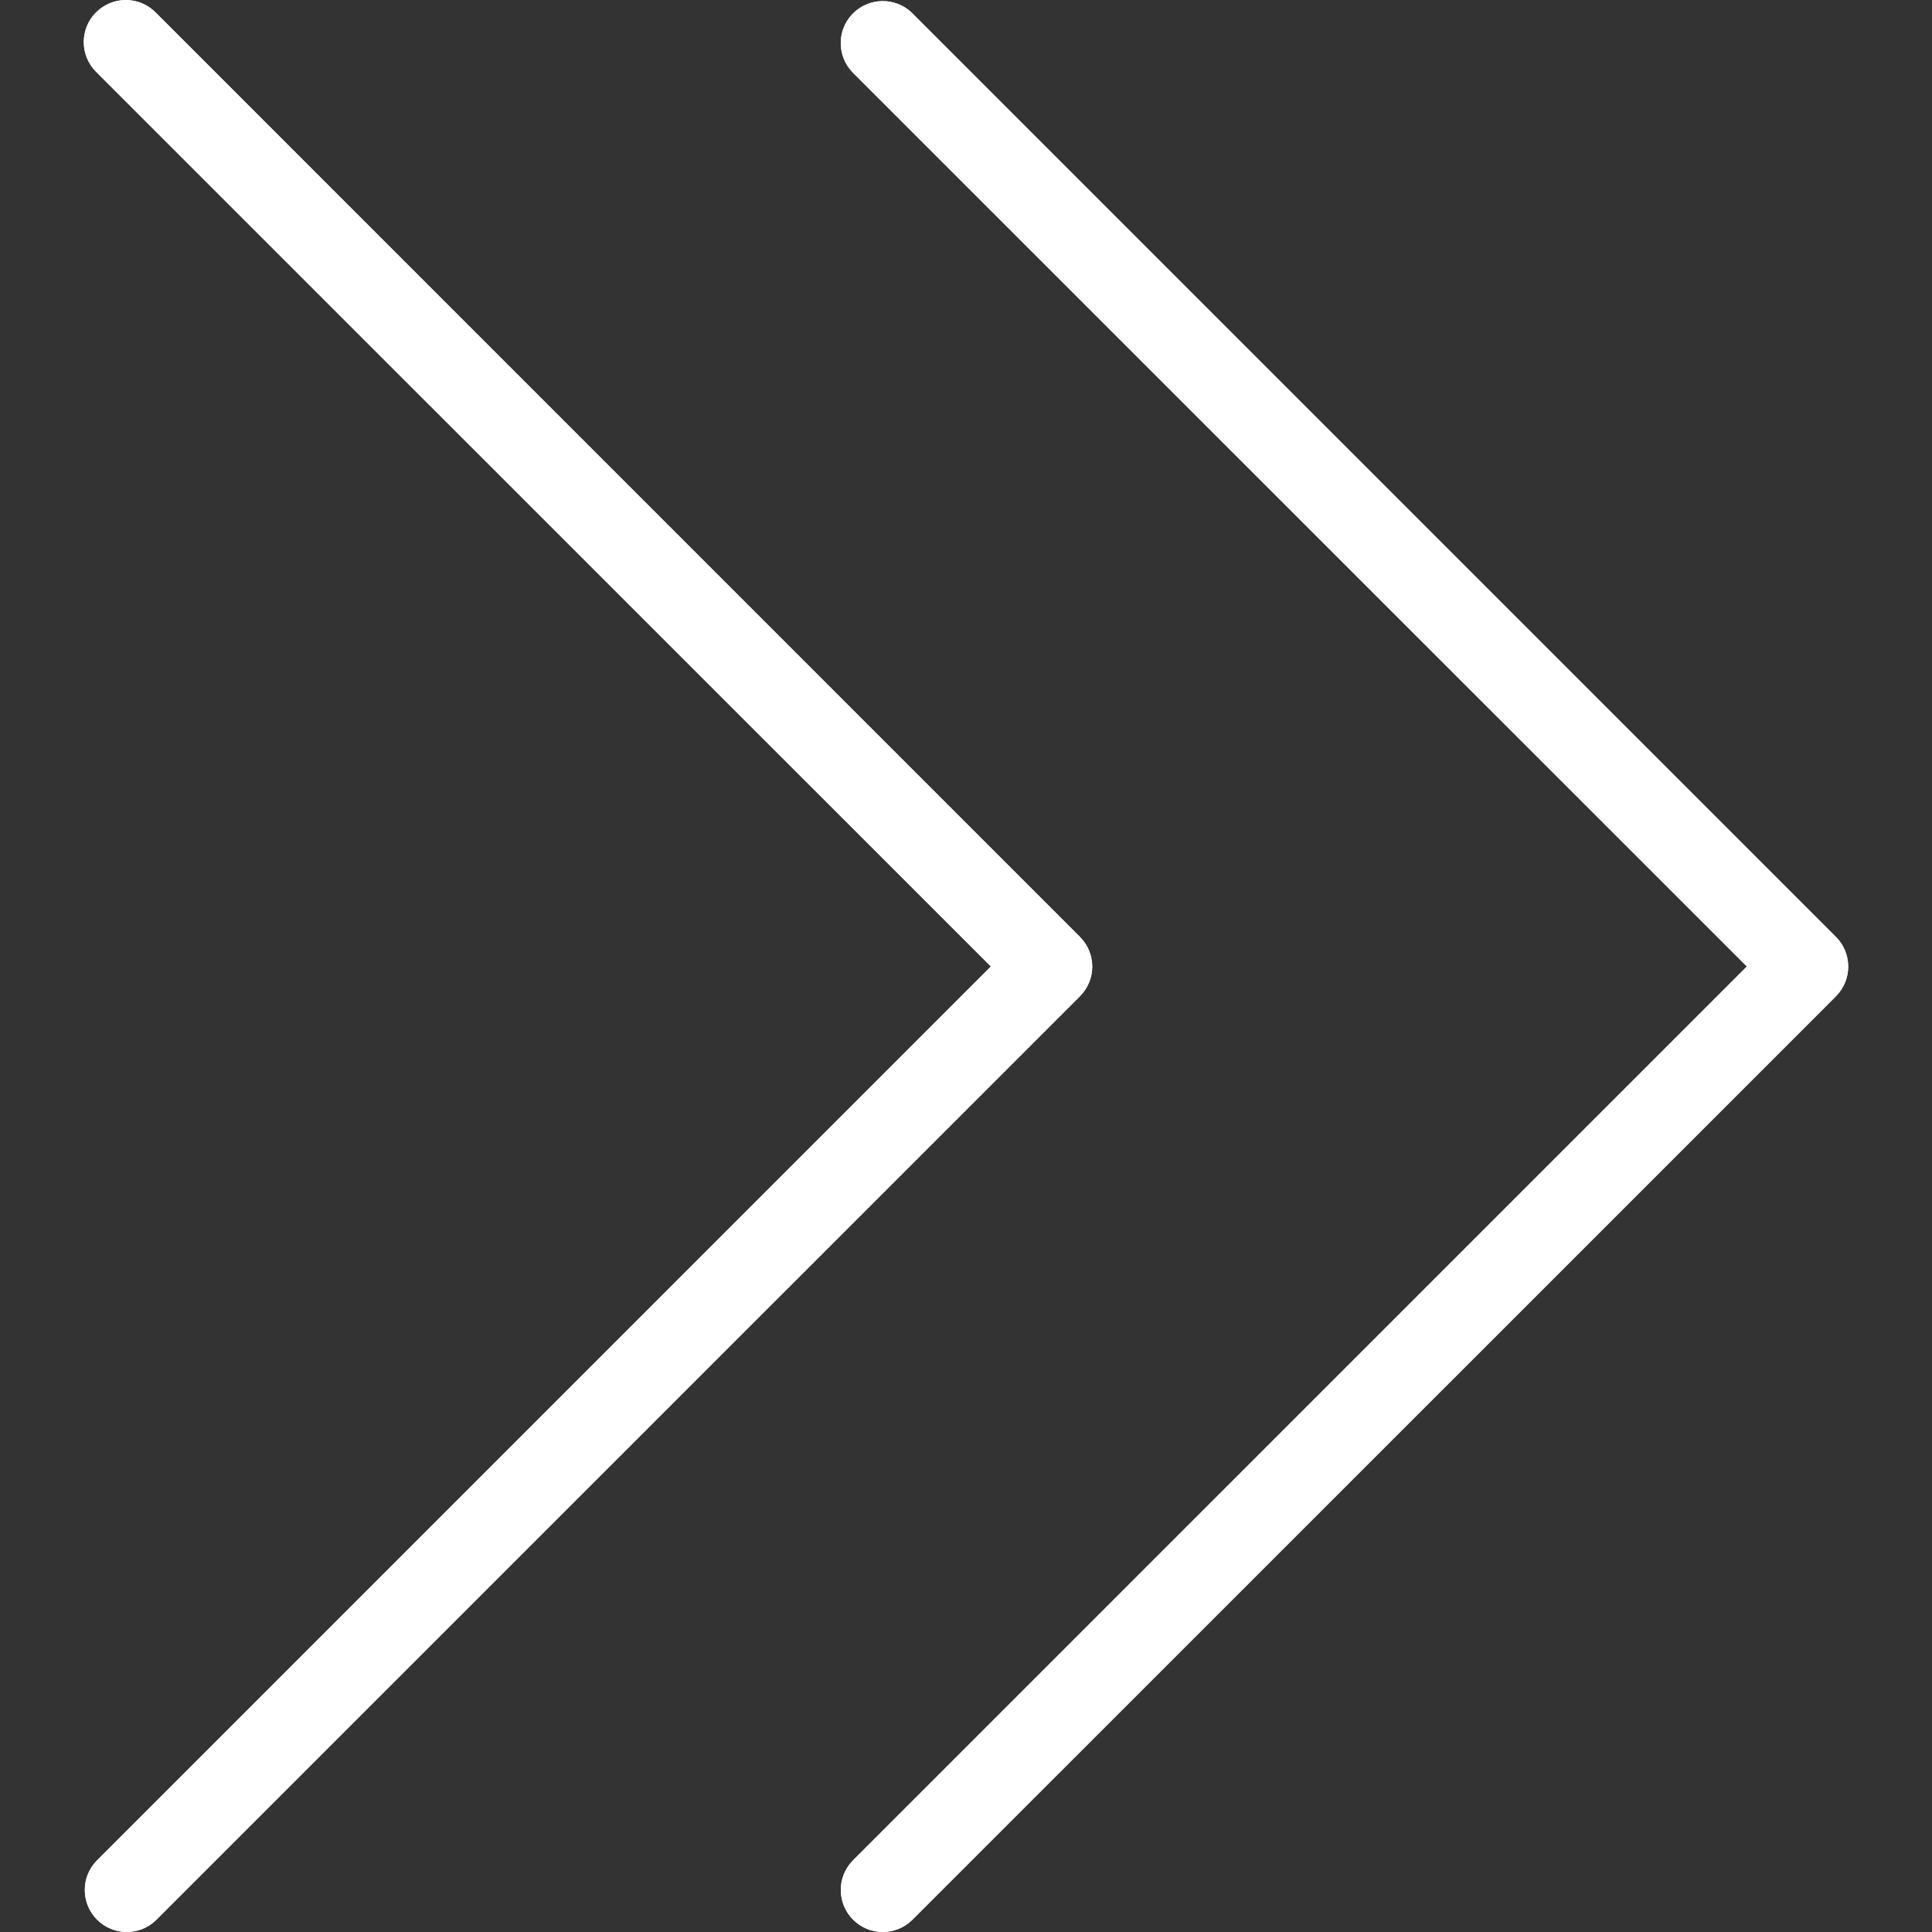 <svg width="16" height="16" viewBox="0 0 16 16" fill="none" xmlns="http://www.w3.org/2000/svg">
<rect x="0" y="0" width="16" height="16" fill="#333333" stroke="none"/>
<g clip-path="url(#clip0)">
<path d="M7.06 0.599L14.467 8.004L7.06 15.41C6.927 15.548 6.931 15.768 7.069 15.902C7.204 16.032 7.417 16.032 7.552 15.902L15.204 8.25C15.34 8.114 15.34 7.894 15.204 7.758L7.552 0.106C7.414 -0.027 7.194 -0.023 7.06 0.115C6.93 0.25 6.93 0.463 7.06 0.598L7.06 0.599Z" fill="white"/>
<path d="M0.8 0.599L8.206 8.004L0.8 15.41C0.666 15.548 0.67 15.768 0.808 15.902C0.943 16.032 1.157 16.032 1.292 15.902L8.943 8.25C9.079 8.114 9.079 7.894 8.943 7.758L1.292 0.106C1.158 -0.032 0.938 -0.036 0.8 0.098C0.662 0.231 0.658 0.451 0.791 0.59C0.794 0.593 0.797 0.595 0.8 0.598L0.8 0.599Z" fill="white"/>
<path d="M15.306 8.004C15.307 8.097 15.27 8.185 15.205 8.251L7.553 15.902C7.415 16.036 7.195 16.032 7.061 15.894C6.931 15.759 6.931 15.545 7.061 15.411L14.467 8.004L7.061 0.599C6.927 0.461 6.931 0.24 7.069 0.107C7.204 -0.023 7.418 -0.023 7.552 0.107L15.204 7.759C15.269 7.824 15.306 7.912 15.306 8.004Z" fill="white"/>
<path d="M9.046 8.004C9.046 8.097 9.009 8.185 8.944 8.251L1.292 15.902C1.154 16.036 0.934 16.032 0.8 15.894C0.67 15.759 0.67 15.545 0.8 15.411L8.206 8.004L0.8 0.599C0.662 0.465 0.658 0.245 0.791 0.107C0.925 -0.031 1.145 -0.035 1.283 0.098C1.286 0.101 1.289 0.104 1.292 0.107L8.943 7.759C9.009 7.824 9.045 7.912 9.046 8.004Z" fill="white"/>
</g>
<defs>
<clipPath id="clip0">
<rect width="16" height="16" fill="white" transform="translate(0 16) rotate(-90)"/>
</clipPath>
</defs>
</svg>
